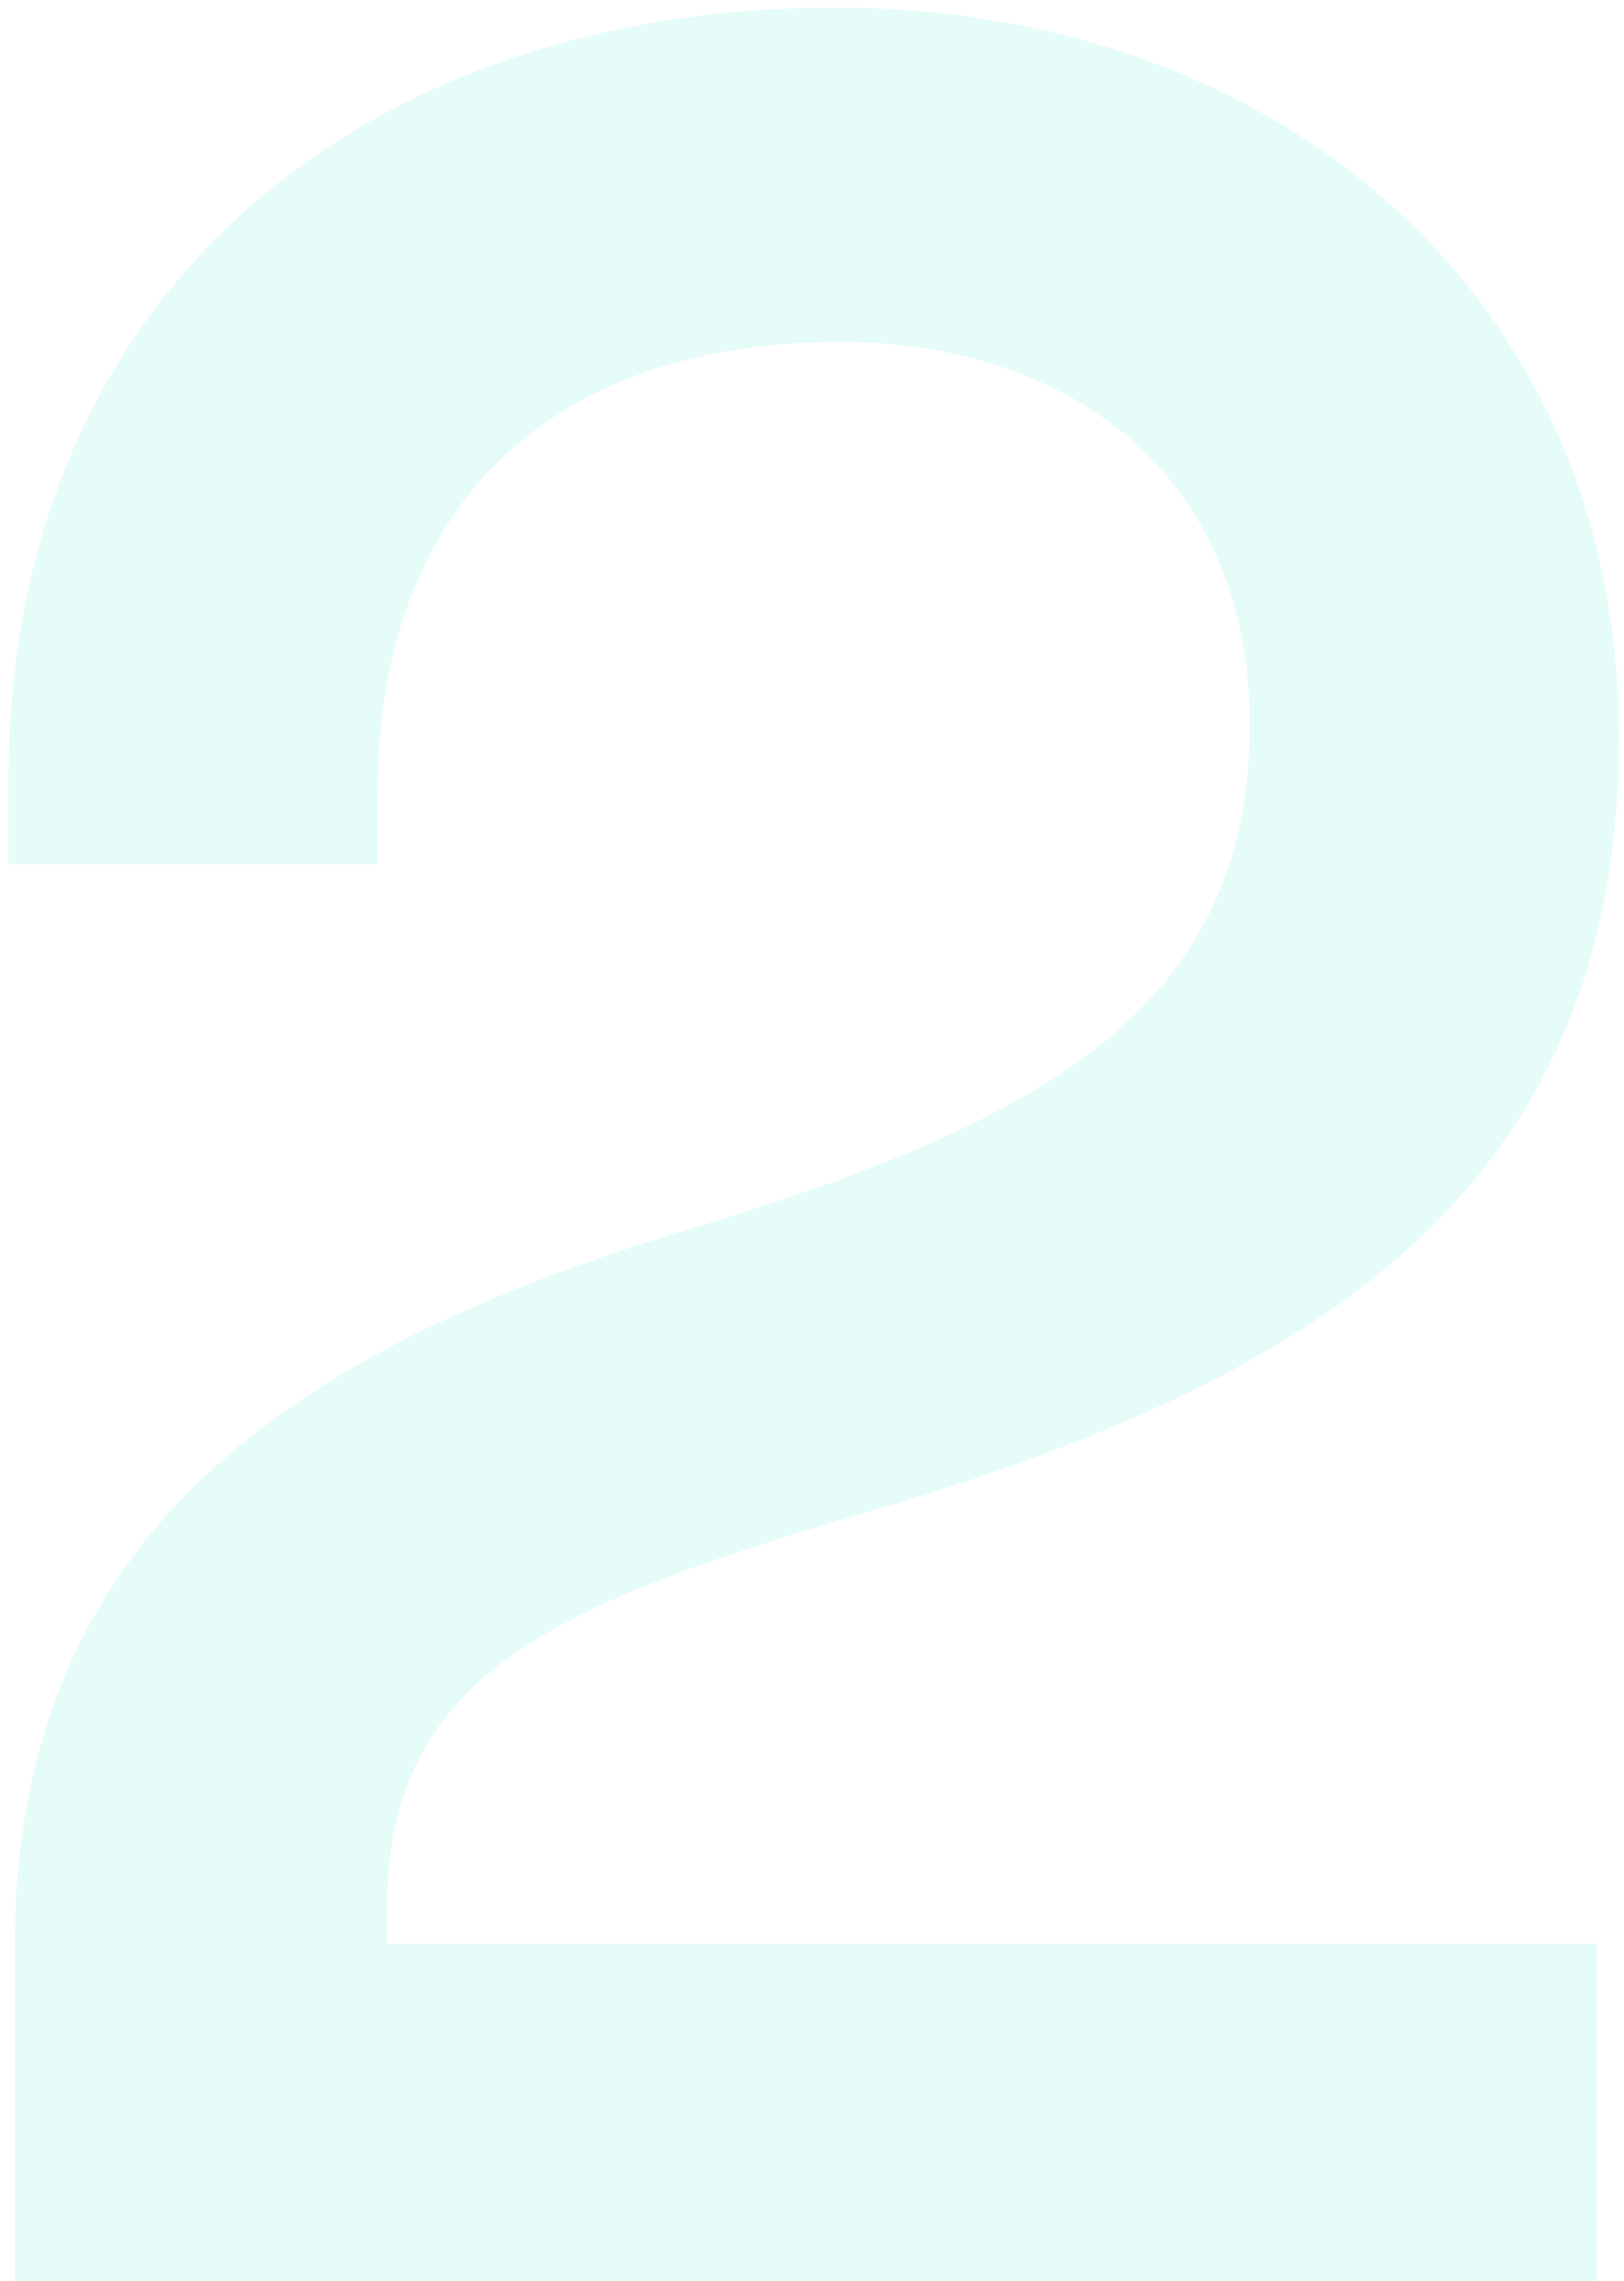 <svg width="193" height="271" viewBox="0 0 193 271" fill="none" xmlns="http://www.w3.org/2000/svg">
<path d="M0.997 92.827V102.663H44.878V94.341C44.878 58.403 67.197 40.624 99.729 40.624C128.101 40.624 148.528 57.269 148.528 86.018C148.528 120.064 123.561 133.304 82.706 145.787C34.286 160.162 1.753 182.481 1.753 231.28V271H189.761V230.902H46.013V226.741C46.013 199.126 65.305 190.803 102.377 179.833C155.715 164.323 192.409 142.005 192.409 87.531C192.409 34.571 151.176 0.904 99.351 0.904C43.743 0.904 0.997 34.193 0.997 92.827Z" fill="#00DDC2" fill-opacity="0.1"/>
</svg>
